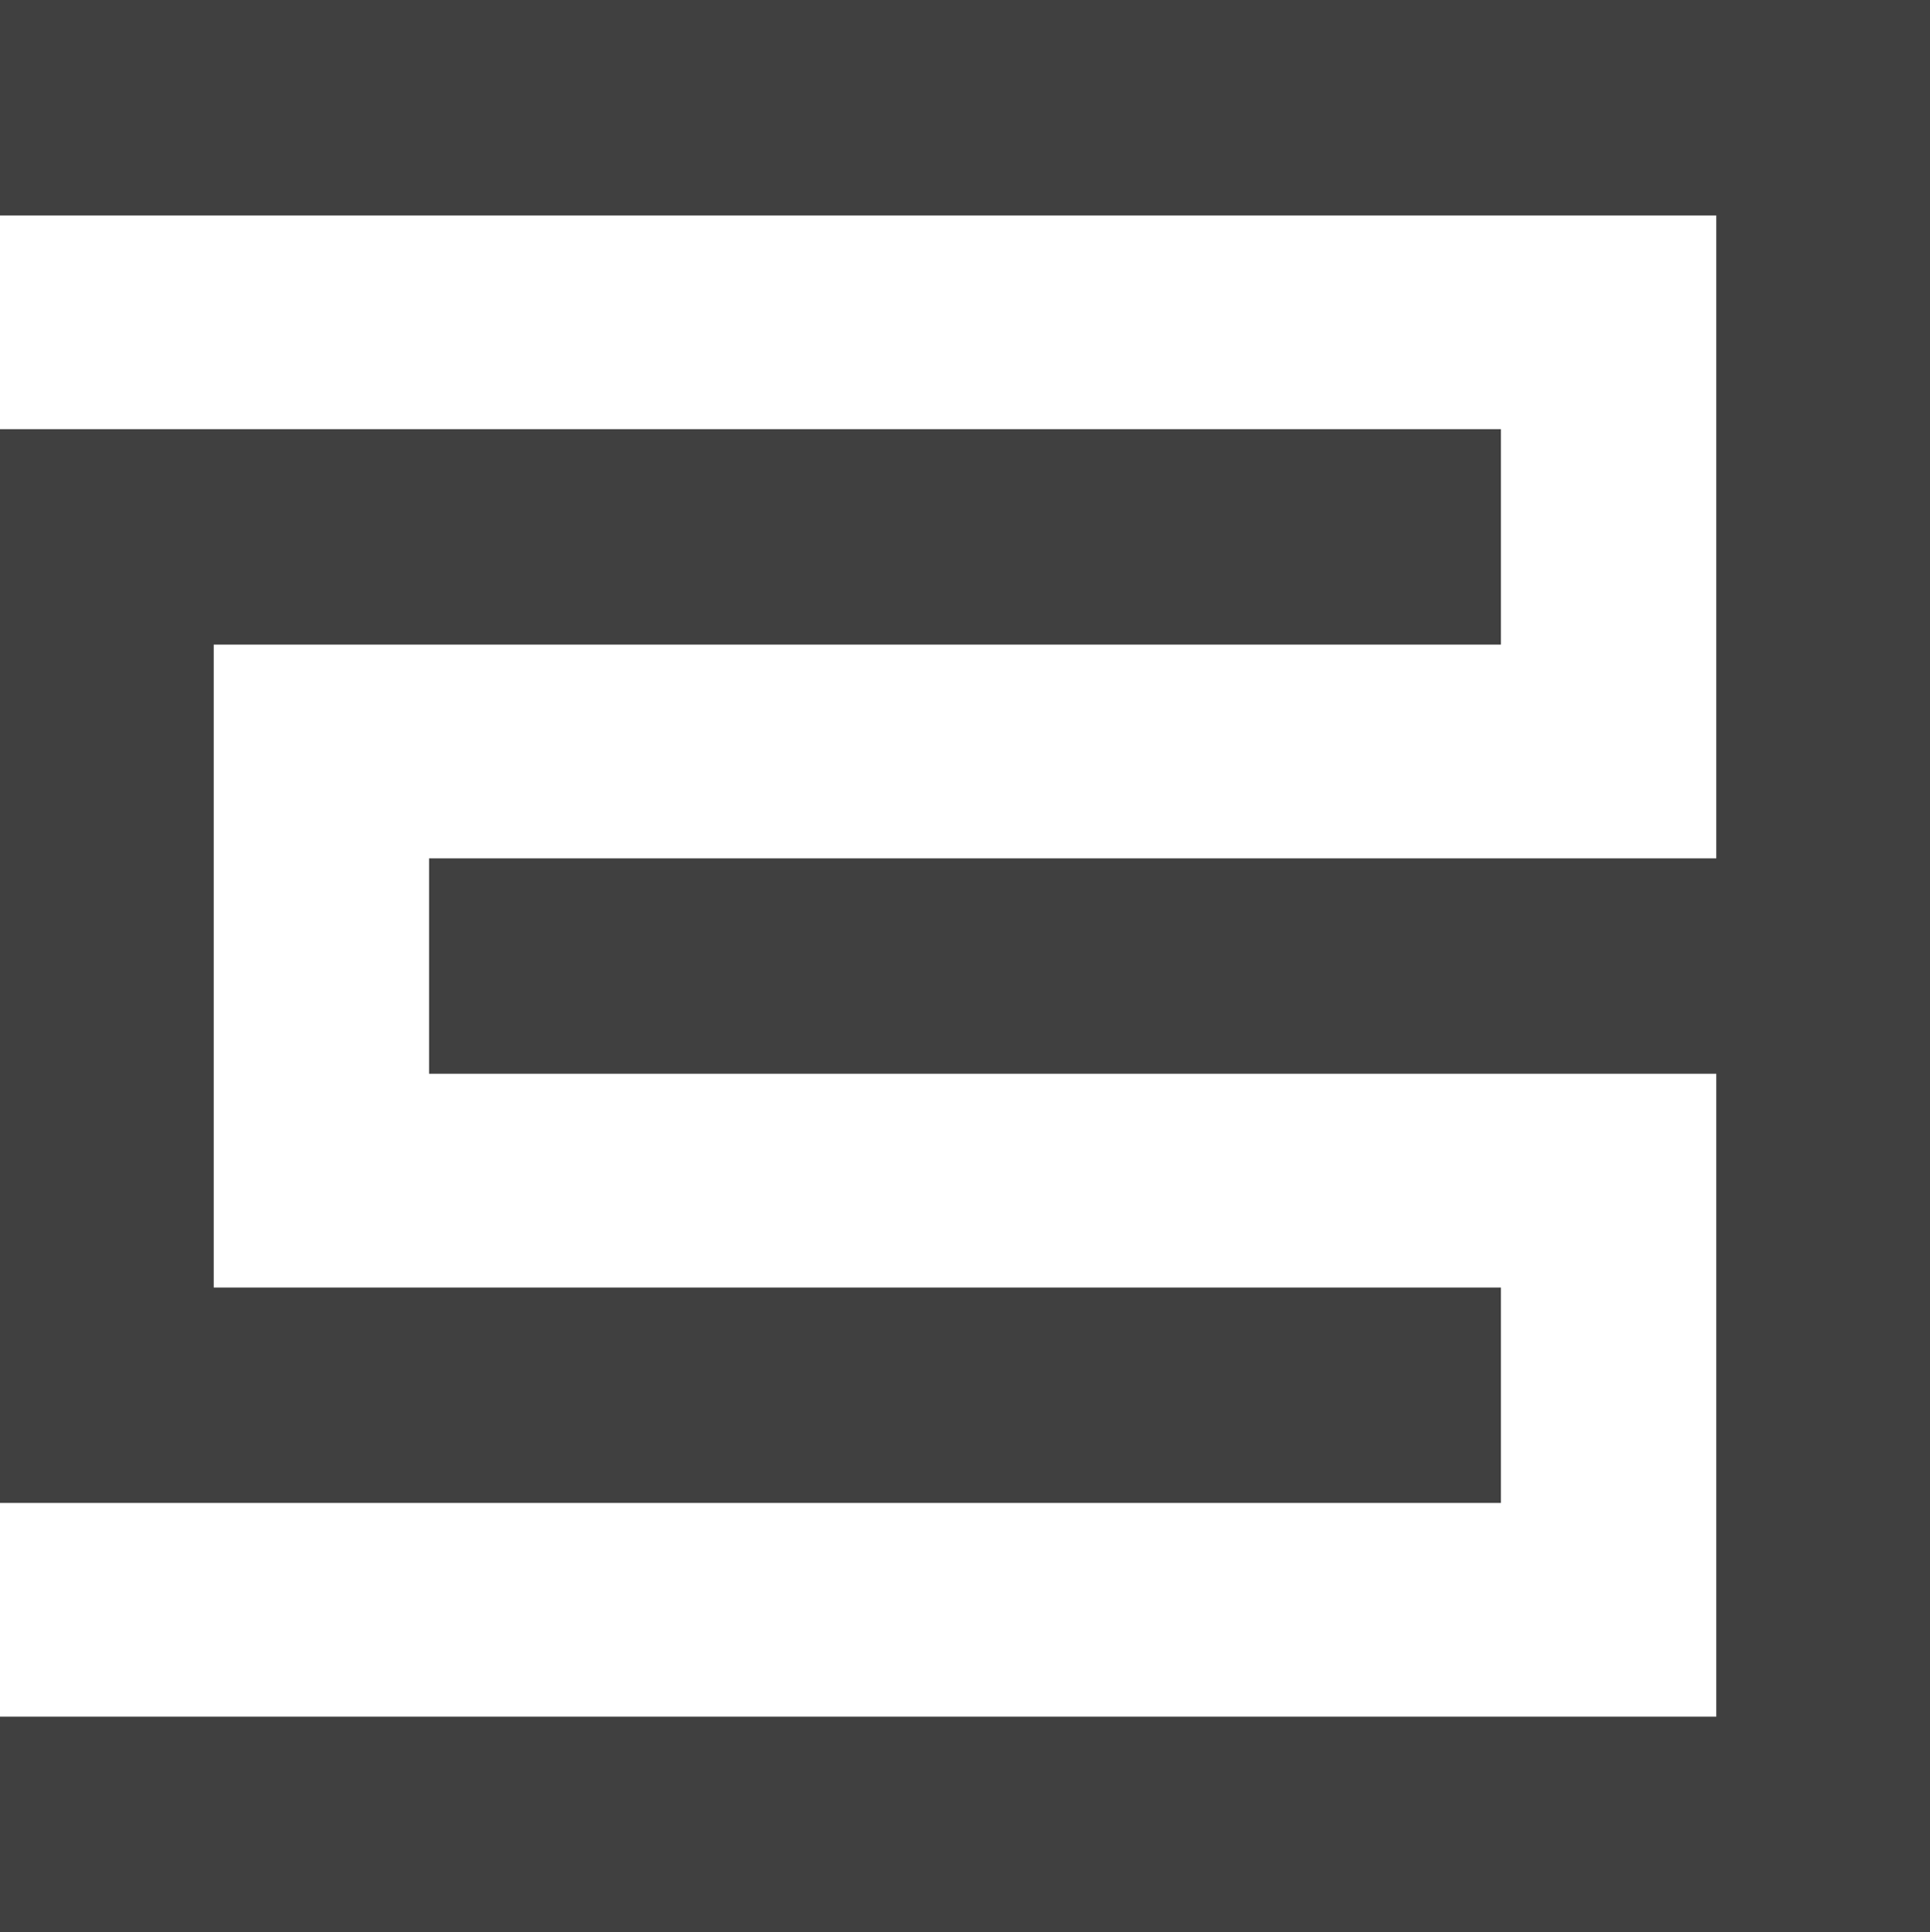 <?xml version="1.0" encoding="UTF-8" standalone="no"?>
<svg width="100%" height="100%" viewBox="0 0 3250 3253" version="1.1" xmlns="http://www.w3.org/2000/svg" xmlns:xlink="http://www.w3.org/1999/xlink" xml:space="preserve" xmlns:serif="http://www.serif.com/" style="fill-rule:evenodd;clip-rule:evenodd;stroke-linejoin:round;stroke-miterlimit:2;"
     fill="rgb(64,64,64)"
>
    <g transform="matrix(27.897,0,0,27.897,0,0)">
        <path d="M0,0L0,13L103.6,13L103.6,51.8L25.9,51.8L25.9,64.8L103.6,64.8L103.6,103.6L0,103.6L0,116.6L116.5,116.6L116.5,0L0,0" style="fill-rule:nonzero;"/>
    </g>
    <g transform="matrix(27.897,0,0,27.897,0,0)">
        <path d="M90.6,77.7L12.9,77.7L12.9,38.9L90.6,38.9L90.6,25.9L0,25.9L0,90.7L90.6,90.7L90.6,77.7" style="fill-rule:nonzero;"/>
    </g>
</svg>
